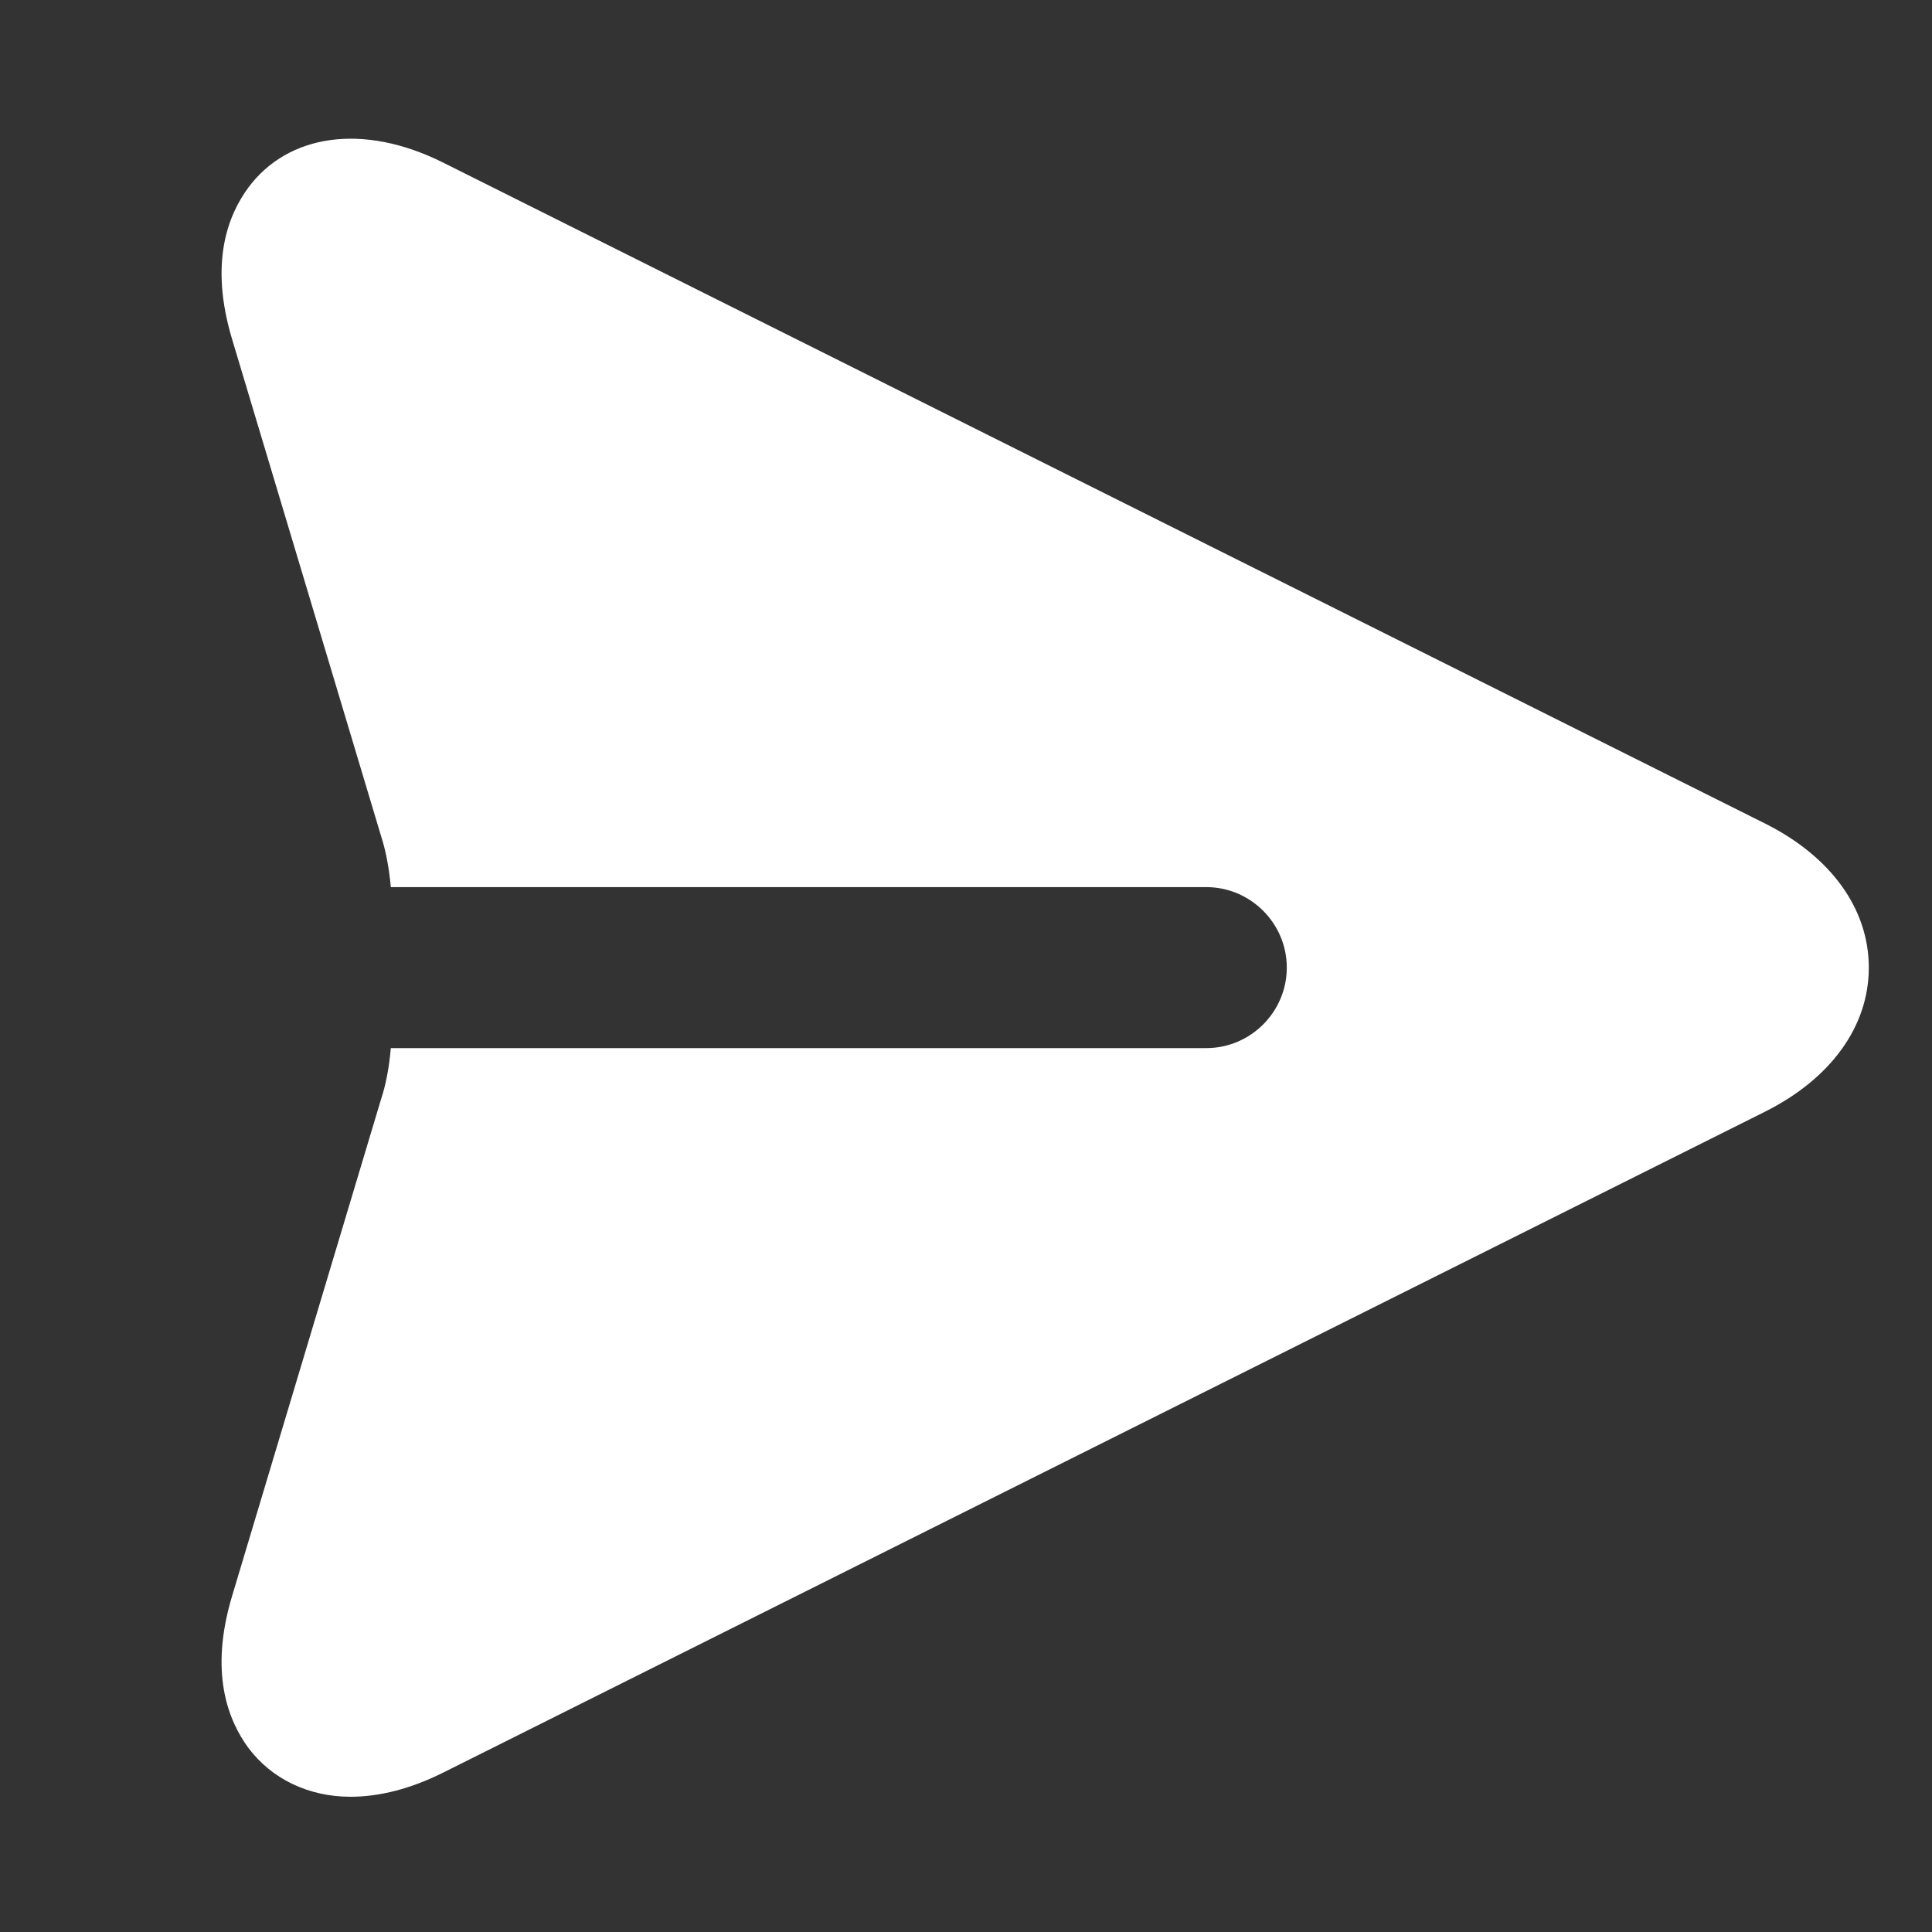 <svg width="24" height="24" viewBox="0 0 24 24" fill="none" xmlns="http://www.w3.org/2000/svg">
<rect x="0" y="0" width="24" height="24" fill="#333333" stroke="none"/>
<path d="M23.215 12.02C23.215 12.75 22.744 13.4 21.925 13.81L5.505 22.02C5.105 22.22 4.715 22.32 4.355 22.32C3.834 22.32 3.375 22.1 3.084 21.711C2.835 21.37 2.595 20.78 2.885 19.82L4.735 13.65C4.795 13.47 4.835 13.251 4.855 13.02L14.985 13.02C15.535 13.02 15.985 12.57 15.985 12.02C15.985 11.47 15.535 11.02 14.985 11.02L4.855 11.02C4.834 10.79 4.794 10.57 4.735 10.39L2.885 4.22C2.595 3.26 2.835 2.67 3.085 2.33C3.575 1.67 4.505 1.52 5.505 2.02L21.926 10.23C22.745 10.64 23.215 11.29 23.215 12.02Z" fill="white"/>
</svg>
